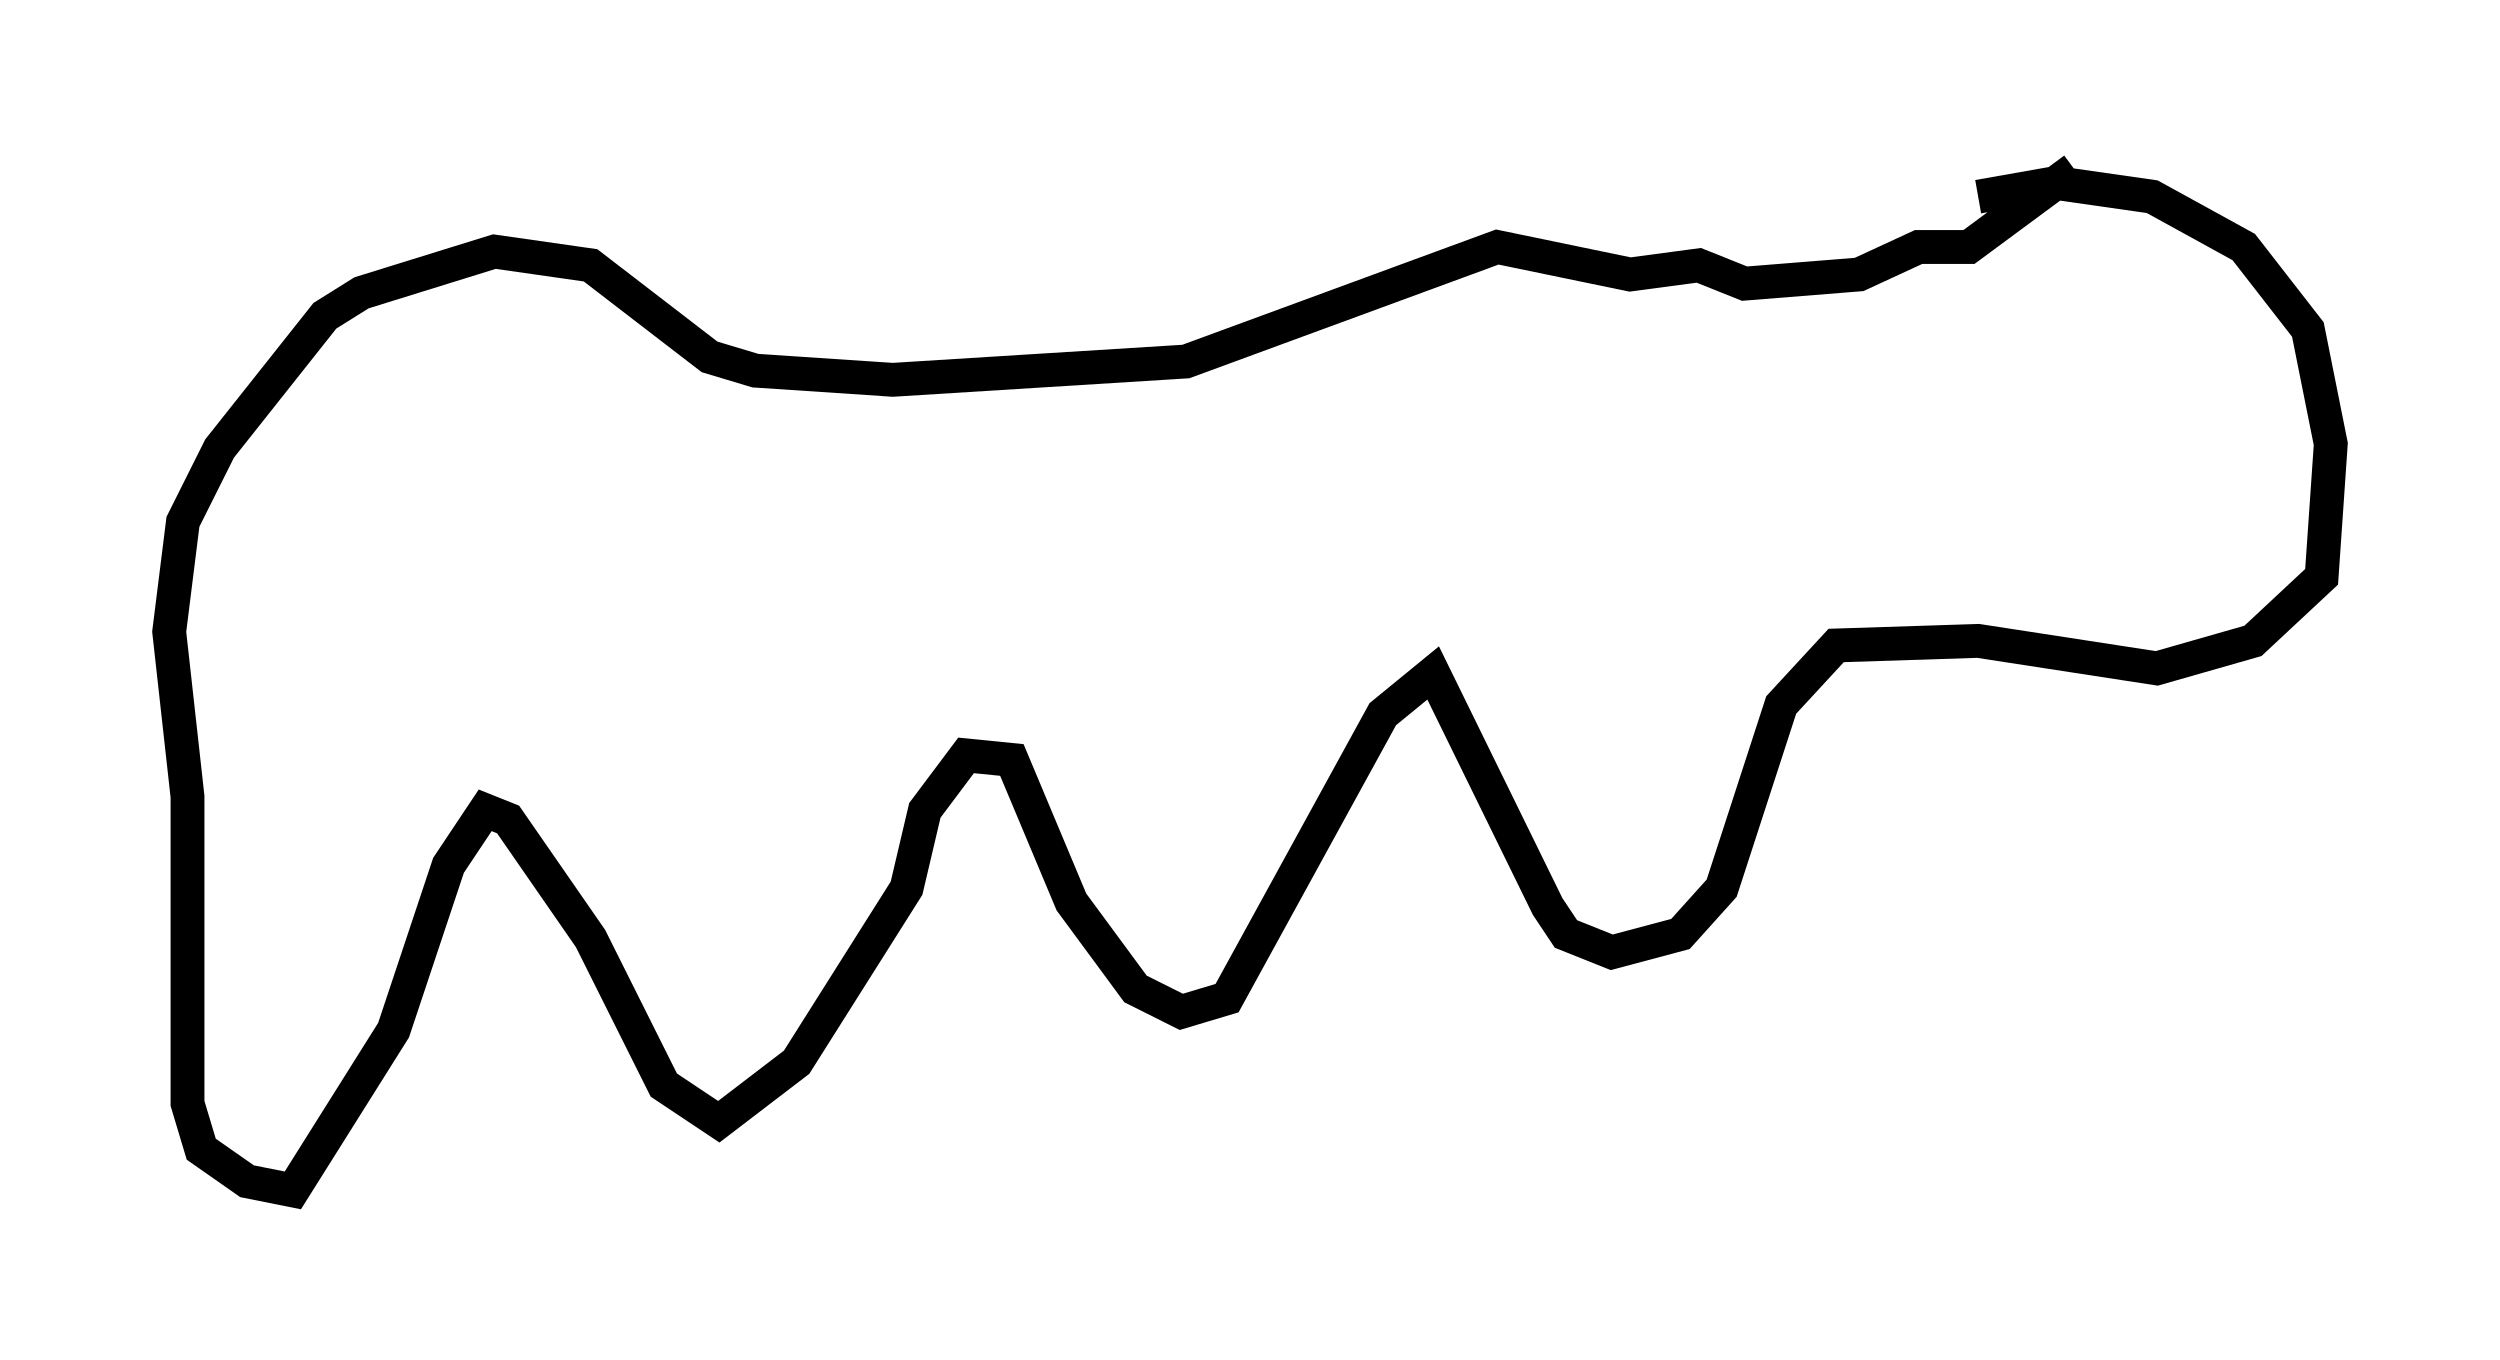 <?xml version="1.0" encoding="utf-8" ?>
<svg baseProfile="full" height="40.176" version="1.1" width="73.869" xmlns="http://www.w3.org/2000/svg" xmlns:ev="http://www.w3.org/2001/xml-events" xmlns:xlink="http://www.w3.org/1999/xlink"><defs /><rect fill="white" height="40.176" width="73.869" x="0" y="0" /><path d="M54.391, 8.248 m4.059, -2.436 l2.3, -0.406 2.842, 0.406 l2.706, 1.488 1.894, 2.436 l0.677, 3.383 -0.271, 3.924 l-2.03, 1.894 -2.842, 0.812 l-5.277, -0.812 -4.195, 0.135 l-1.624, 1.759 -1.759, 5.413 l-1.218, 1.353 -2.03, 0.541 l-1.353, -0.541 -0.541, -0.812 l-3.383, -6.901 -1.488, 1.218 l-4.601, 8.39 -1.353, 0.406 l-1.353, -0.677 -1.894, -2.571 l-1.759, -4.195 -1.353, -0.135 l-1.218, 1.624 -0.541, 2.3 l-3.248, 5.142 -2.3, 1.759 l-1.624, -1.083 -2.165, -4.33 l-2.436, -3.518 -0.677, -0.271 l-1.083, 1.624 -1.624, 4.871 l-2.977, 4.736 -1.353, -0.271 l-1.353, -0.947 -0.406, -1.353 l0.0, -9.066 -0.541, -4.871 l0.406, -3.248 1.083, -2.165 l3.112, -3.924 1.083, -0.677 l3.924, -1.218 2.842, 0.406 l3.518, 2.706 1.353, 0.406 l4.059, 0.271 8.66, -0.541 l9.202, -3.383 3.924, 0.812 l2.03, -0.271 1.353, 0.541 l3.383, -0.271 1.759, -0.812 l1.488, 0.0 3.112, -2.3 " fill="none" stroke="black" stroke-width="1" /></svg>